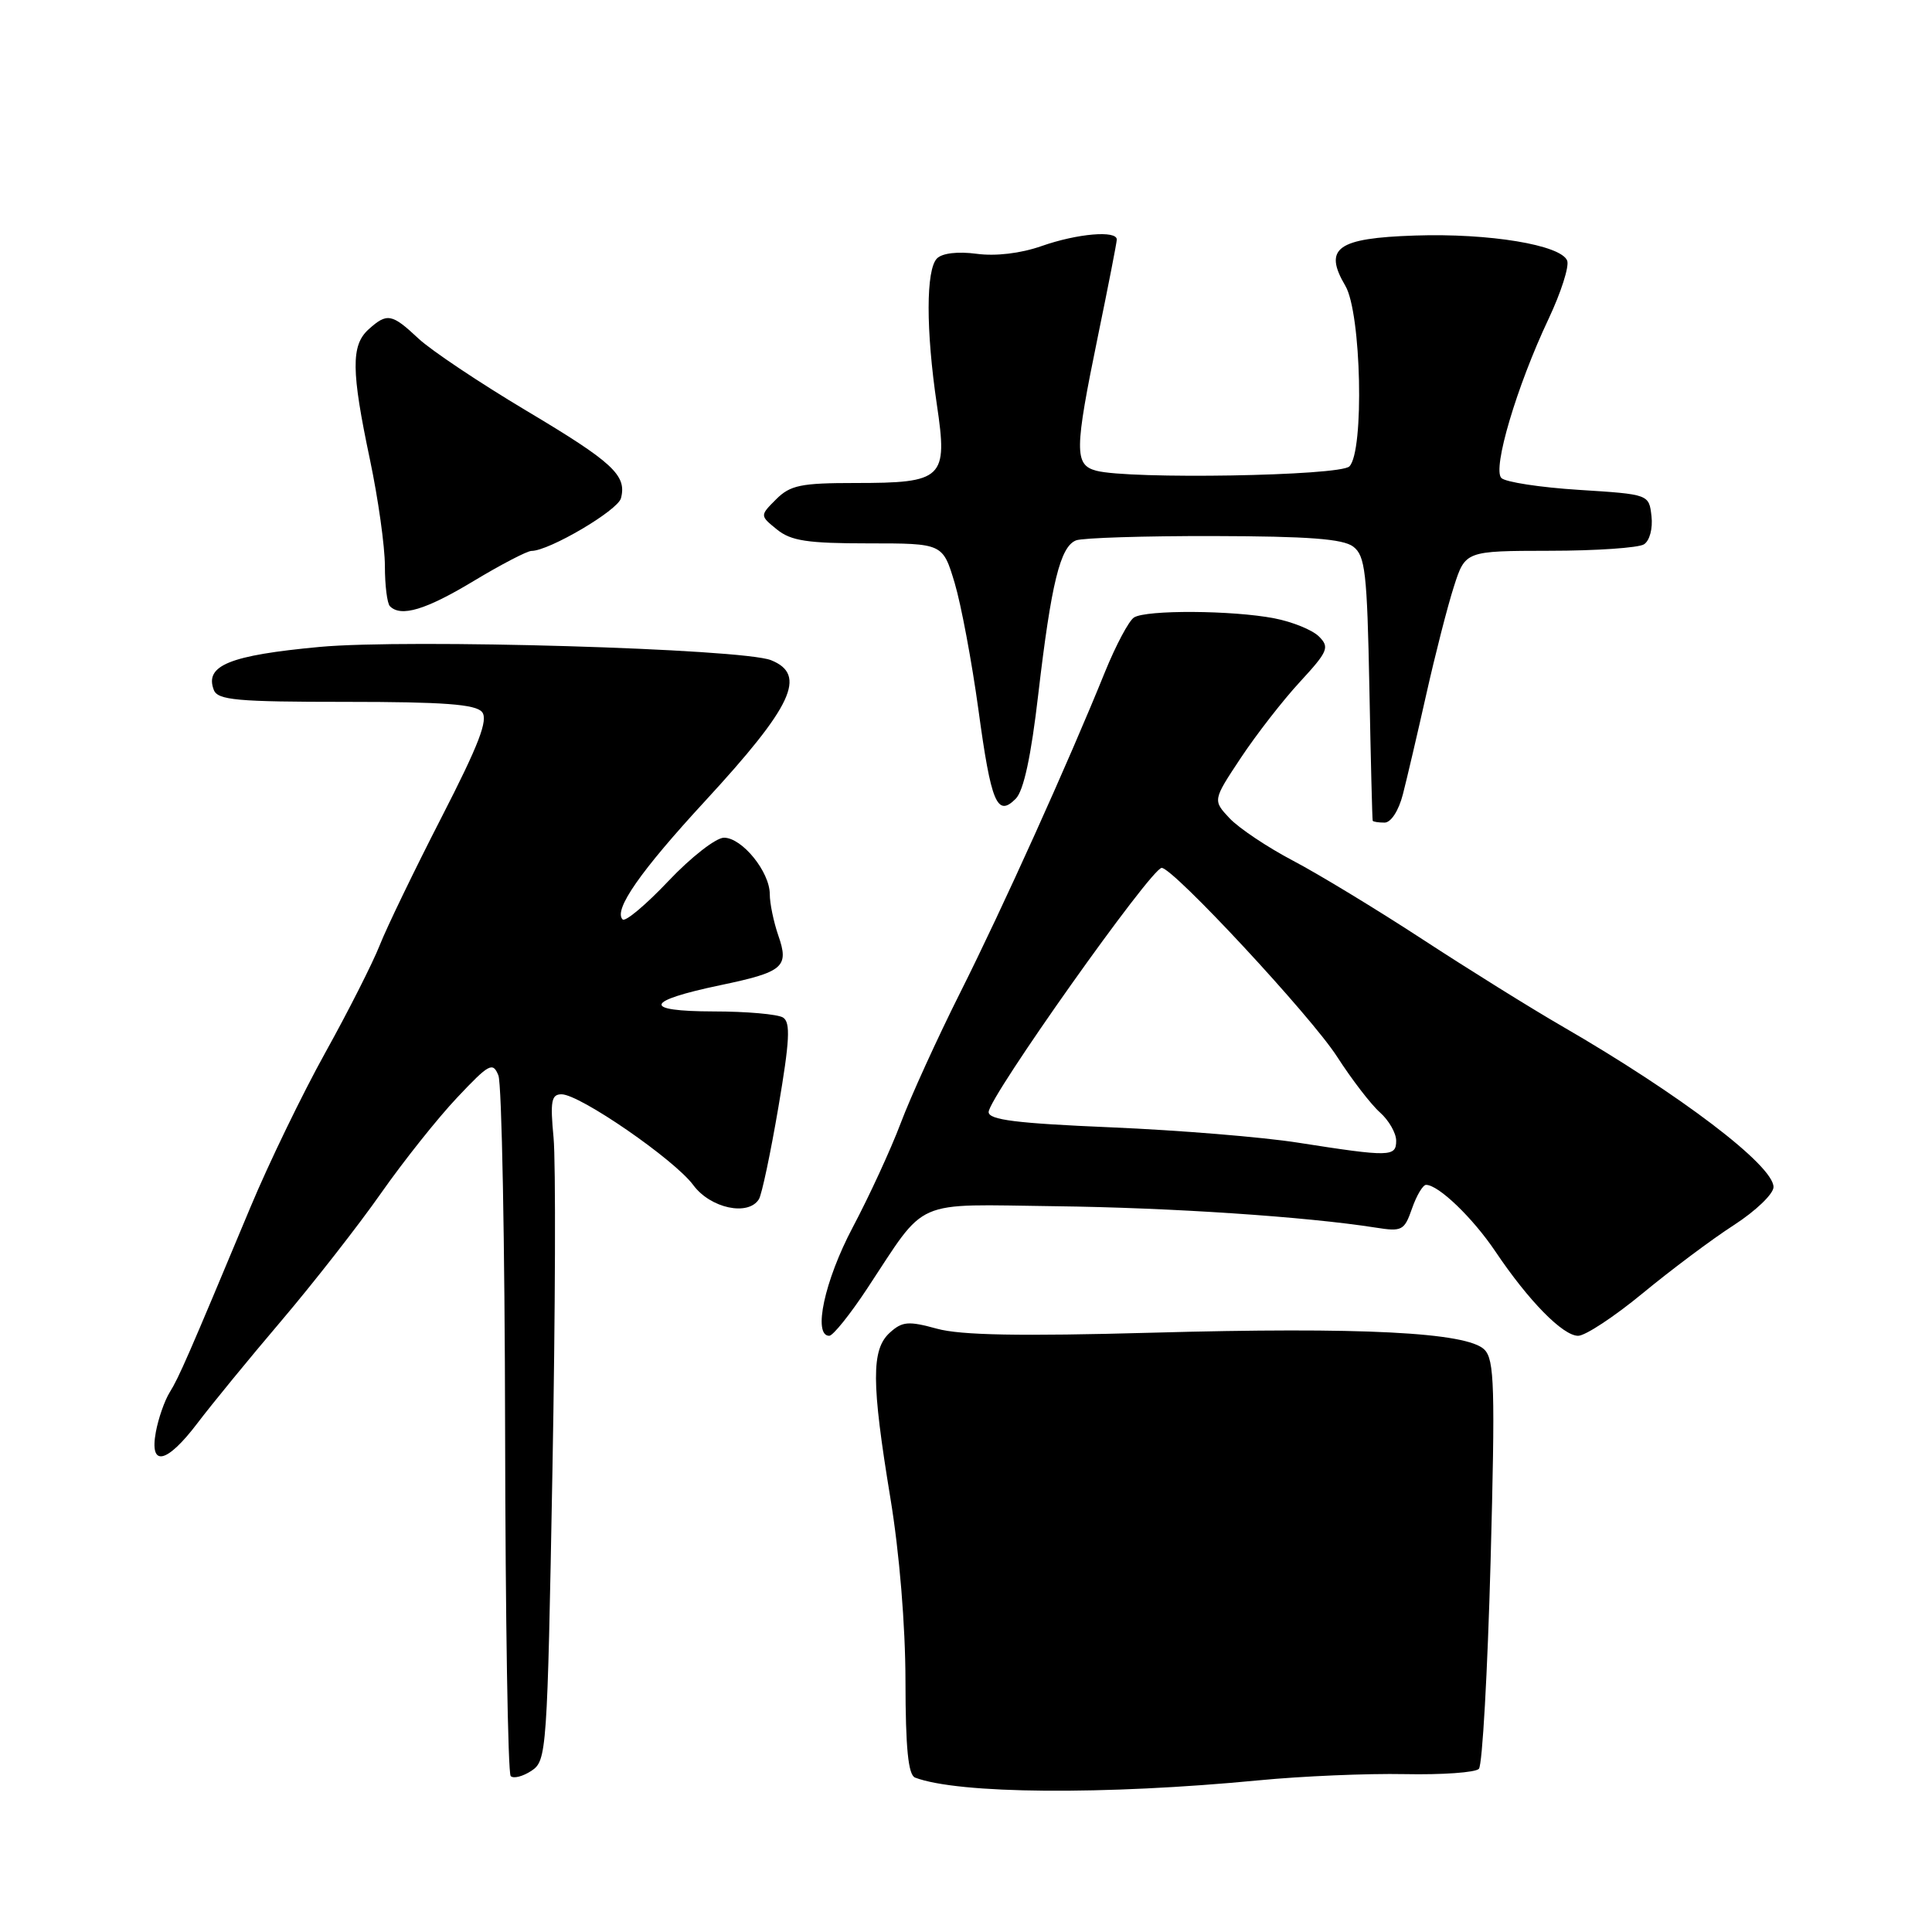<?xml version="1.0" encoding="UTF-8" standalone="no"?>
<!DOCTYPE svg PUBLIC "-//W3C//DTD SVG 1.1//EN" "http://www.w3.org/Graphics/SVG/1.1/DTD/svg11.dtd" >
<svg xmlns="http://www.w3.org/2000/svg" xmlns:xlink="http://www.w3.org/1999/xlink" version="1.1" viewBox="0 0 256 256">
 <g >
 <path fill="currentColor"
d=" M 166.82 235.90 C 172.49 235.35 181.18 234.98 186.13 235.08 C 191.08 235.18 195.51 234.87 195.96 234.38 C 196.42 233.90 197.11 221.54 197.51 206.93 C 198.13 183.77 198.02 180.16 196.69 178.83 C 194.39 176.53 180.37 175.82 152.67 176.59 C 135.19 177.07 127.30 176.93 124.15 176.06 C 120.37 175.02 119.55 175.09 117.90 176.59 C 115.44 178.82 115.46 183.19 117.98 198.50 C 119.18 205.76 119.97 215.35 119.98 222.78 C 119.99 231.67 120.35 235.19 121.25 235.54 C 126.99 237.72 146.35 237.87 166.82 235.90 Z  M 73.20 194.88 C 73.59 173.77 73.65 153.91 73.35 150.75 C 72.89 145.90 73.06 145.00 74.41 145.00 C 76.82 145.00 89.37 153.65 91.87 157.04 C 94.14 160.11 99.15 161.18 100.56 158.90 C 100.94 158.29 102.10 152.81 103.14 146.71 C 104.64 137.90 104.77 135.47 103.76 134.83 C 103.07 134.39 98.92 134.02 94.55 134.02 C 85.04 134.00 85.39 132.65 95.46 130.54 C 103.83 128.79 104.59 128.13 103.12 123.93 C 102.51 122.15 102.00 119.70 102.00 118.49 C 102.00 115.52 98.33 111.00 95.93 111.00 C 94.87 111.00 91.56 113.58 88.57 116.74 C 85.59 119.89 82.85 122.19 82.50 121.83 C 81.26 120.59 84.85 115.44 93.44 106.13 C 105.03 93.55 106.97 89.41 102.17 87.48 C 98.37 85.95 53.99 84.64 42.36 85.72 C 30.42 86.83 27.09 88.18 28.33 91.42 C 28.85 92.77 31.37 93.00 45.85 93.00 C 58.77 93.00 63.02 93.32 63.87 94.34 C 64.72 95.37 63.47 98.63 58.48 108.35 C 54.91 115.31 51.23 122.92 50.31 125.26 C 49.39 127.59 46.16 133.98 43.12 139.45 C 40.08 144.92 35.61 154.15 33.19 159.95 C 24.89 179.82 23.72 182.50 22.48 184.50 C 21.80 185.60 20.98 187.96 20.65 189.75 C 19.78 194.45 22.08 193.96 26.16 188.58 C 28.00 186.15 33.00 180.04 37.28 175.01 C 41.55 169.98 47.49 162.38 50.47 158.13 C 53.45 153.88 57.99 148.17 60.56 145.45 C 64.82 140.93 65.30 140.67 66.04 142.50 C 66.49 143.60 66.89 164.79 66.93 189.58 C 66.97 214.38 67.30 234.97 67.67 235.34 C 68.04 235.71 69.28 235.39 70.42 234.64 C 72.44 233.30 72.52 232.23 73.20 194.88 Z  M 114.90 170.75 C 122.92 158.62 120.71 159.59 139.81 159.83 C 155.20 160.02 173.10 161.22 182.26 162.66 C 185.78 163.22 186.08 163.06 187.10 160.13 C 187.70 158.41 188.54 157.00 188.96 157.00 C 190.61 157.00 195.15 161.37 198.15 165.83 C 202.55 172.38 207.09 177.00 209.11 177.00 C 210.06 177.00 213.91 174.46 217.67 171.36 C 221.43 168.26 226.86 164.19 229.75 162.33 C 232.64 160.46 235.00 158.20 235.00 157.29 C 235.00 154.43 222.66 145.05 207.00 135.99 C 202.88 133.61 194.55 128.42 188.50 124.47 C 182.45 120.52 174.73 115.83 171.34 114.05 C 167.95 112.27 164.17 109.74 162.93 108.43 C 160.69 106.04 160.69 106.04 164.43 100.40 C 166.49 97.30 170.01 92.77 172.26 90.34 C 175.97 86.31 176.20 85.77 174.77 84.34 C 173.90 83.47 171.24 82.39 168.85 81.93 C 163.31 80.86 151.88 80.79 150.26 81.82 C 149.58 82.25 147.85 85.51 146.41 89.05 C 141.61 100.92 132.83 120.38 127.25 131.49 C 124.21 137.55 120.66 145.34 119.35 148.82 C 118.04 152.29 115.17 158.52 112.98 162.65 C 109.26 169.68 107.68 177.00 109.88 177.00 C 110.37 177.00 112.63 174.19 114.90 170.75 Z  M 185.89 105.25 C 186.42 103.19 187.82 97.22 188.99 92.00 C 190.16 86.78 191.80 80.36 192.64 77.75 C 194.16 73.00 194.16 73.00 205.33 72.98 C 211.47 72.98 217.10 72.59 217.83 72.13 C 218.59 71.65 219.02 70.03 218.83 68.39 C 218.50 65.50 218.50 65.50 209.21 64.91 C 204.11 64.59 199.48 63.88 198.94 63.34 C 197.73 62.13 200.97 51.18 205.21 42.22 C 206.84 38.76 207.95 35.30 207.66 34.54 C 206.86 32.46 197.33 30.88 187.50 31.21 C 177.15 31.55 175.32 32.88 178.27 37.88 C 180.38 41.46 180.79 59.81 178.80 61.80 C 177.53 63.07 149.62 63.54 145.25 62.37 C 142.34 61.59 142.37 59.68 145.49 44.50 C 146.85 37.90 147.97 32.16 147.98 31.75 C 148.01 30.49 142.75 30.94 138.00 32.61 C 135.23 33.58 131.93 33.97 129.41 33.63 C 126.92 33.30 124.86 33.54 124.16 34.24 C 122.68 35.72 122.68 43.75 124.14 53.62 C 125.60 63.43 125.01 64.00 113.31 64.00 C 106.13 64.00 104.71 64.29 102.84 66.16 C 100.68 68.32 100.68 68.32 102.95 70.16 C 104.81 71.67 107.00 72.00 115.07 72.00 C 124.92 72.00 124.92 72.00 126.50 77.25 C 127.36 80.14 128.77 87.67 129.64 94.00 C 131.33 106.43 132.12 108.31 134.58 105.85 C 135.64 104.79 136.62 100.26 137.58 91.96 C 139.30 77.25 140.49 72.41 142.59 71.60 C 143.46 71.27 151.66 71.01 160.83 71.03 C 173.35 71.06 177.95 71.40 179.31 72.43 C 180.90 73.64 181.15 75.83 181.45 91.15 C 181.63 100.69 181.83 108.61 181.89 108.75 C 181.95 108.89 182.66 109.00 183.46 109.00 C 184.31 109.00 185.33 107.43 185.89 105.25 Z  M 62.74 77.00 C 66.39 74.80 69.85 73.00 70.42 73.00 C 72.75 73.00 81.86 67.64 82.28 66.02 C 83.08 62.98 81.22 61.26 69.73 54.41 C 63.55 50.72 57.13 46.43 55.45 44.86 C 51.91 41.54 51.29 41.43 48.83 43.65 C 46.50 45.76 46.54 49.17 49.02 60.90 C 50.11 66.07 51.00 72.41 51.00 74.99 C 51.00 77.56 51.30 79.97 51.67 80.33 C 53.13 81.80 56.42 80.81 62.74 77.00 Z  M 172.00 151.41 C 167.32 150.67 156.19 149.76 147.25 149.38 C 134.68 148.85 131.00 148.39 131.00 147.35 C 131.00 145.42 152.55 115.00 153.93 115.00 C 155.46 115.00 173.70 134.63 177.16 140.00 C 179.11 143.03 181.67 146.36 182.85 147.40 C 184.03 148.45 185.00 150.14 185.00 151.15 C 185.00 153.30 184.21 153.32 172.00 151.41 Z "/>
</g>
</svg>